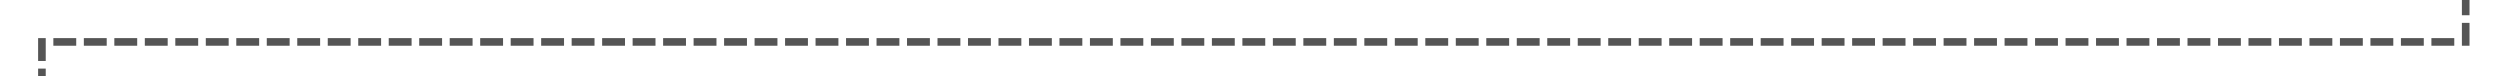 ﻿<?xml version="1.0" encoding="utf-8"?>
<svg version="1.1" xmlns:xlink="http://www.w3.org/1999/xlink" width="328px" height="10px" preserveAspectRatio="xMinYMid meet" viewBox="948 1326  328 8" xmlns="http://www.w3.org/2000/svg">
  <path d="M 1271.5 1312  L 1271.5 1330.5  L 953.5 1330.5  L 953.5 1367  " stroke-width="1" stroke-dasharray="3,1" stroke="#555555" fill="none" />
  <path d="M 947.5 1361.3  L 953.5 1368  L 959.5 1361.3  L 953.5 1363.6  L 947.5 1361.3  Z " fill-rule="nonzero" fill="#555555" stroke="none" />
</svg>